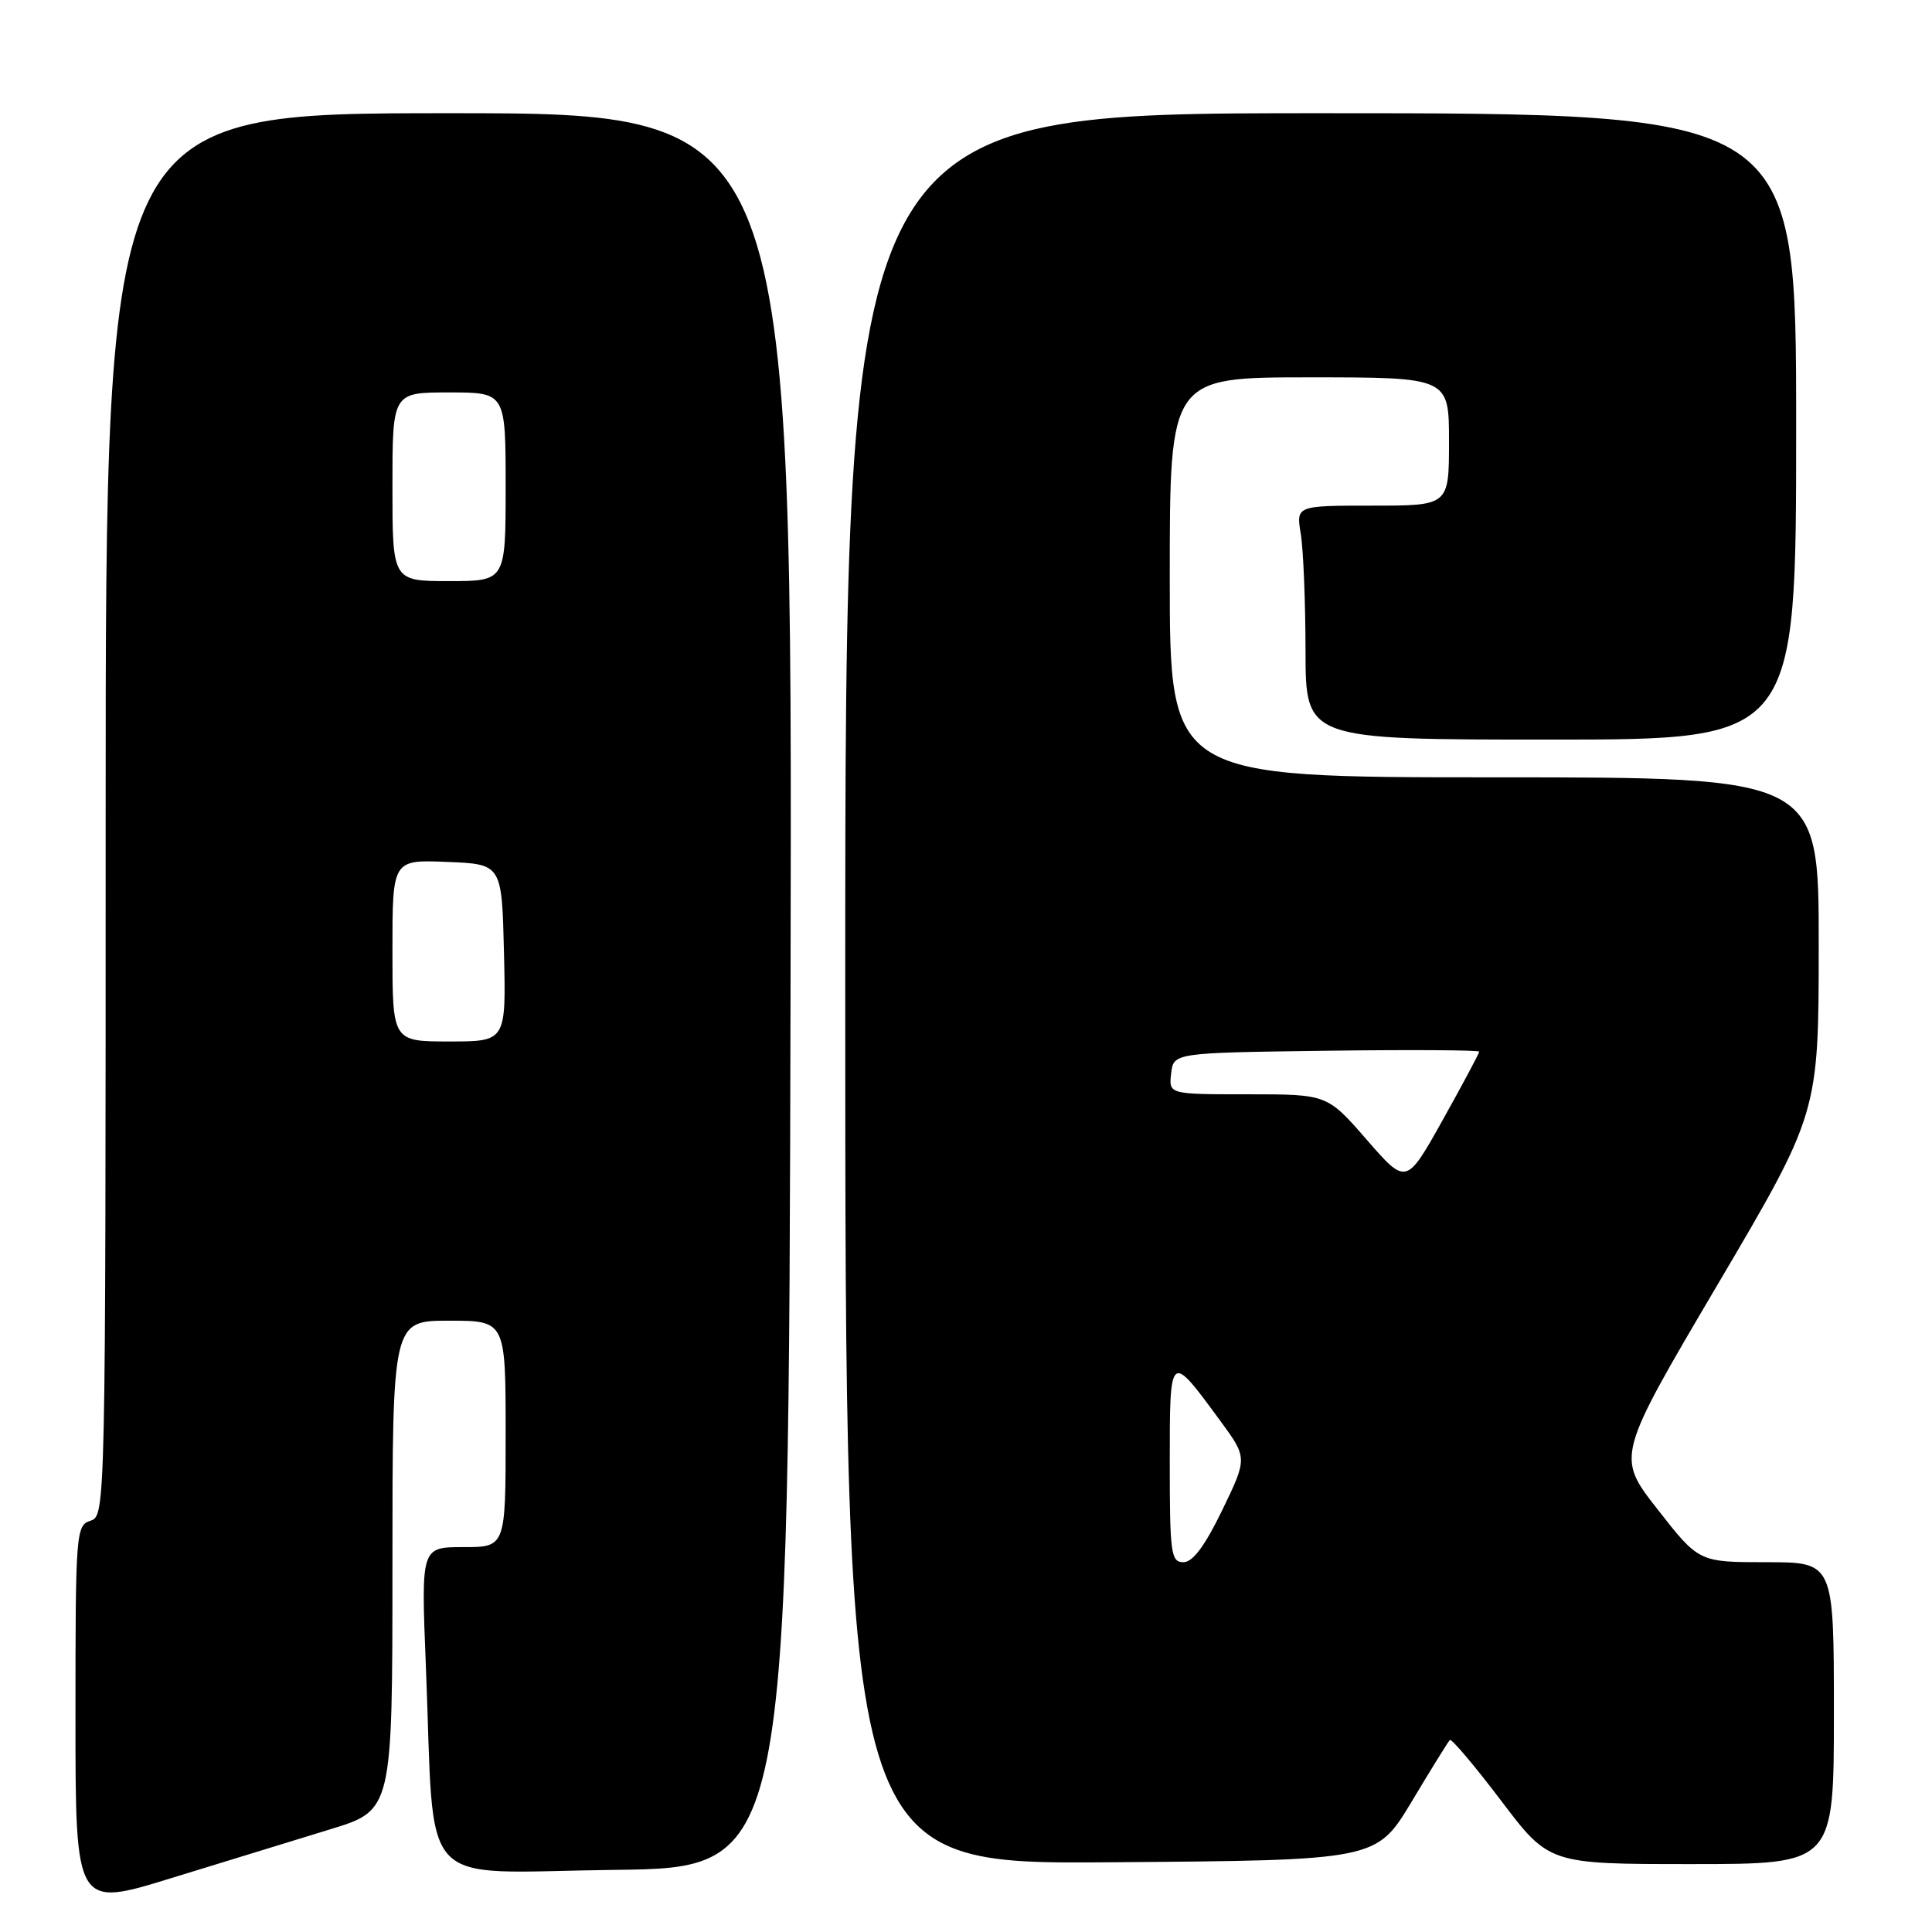 <?xml version="1.0" encoding="UTF-8" standalone="no"?>
<!DOCTYPE svg PUBLIC "-//W3C//DTD SVG 1.1//EN" "http://www.w3.org/Graphics/SVG/1.1/DTD/svg11.dtd" >
<svg xmlns="http://www.w3.org/2000/svg" xmlns:xlink="http://www.w3.org/1999/xlink" version="1.1" viewBox="0 0 256 256">
 <g >
 <path fill="currentColor"
d=" M 43.73 242.40 C 52.00 239.88 52.00 239.88 52.00 207.44 C 52.00 175.00 52.00 175.00 59.50 175.00 C 67.00 175.00 67.00 175.00 67.00 190.00 C 67.00 205.00 67.00 205.00 61.39 205.00 C 55.79 205.00 55.79 205.00 56.43 220.75 C 57.66 251.13 54.84 248.08 81.35 247.77 C 104.50 247.50 104.50 247.50 104.75 131.25 C 105.01 15.00 105.01 15.00 59.50 15.00 C 14.00 15.00 14.00 15.00 14.00 107.93 C 14.00 199.99 13.98 200.87 12.00 201.50 C 10.07 202.11 10.00 203.01 10.00 227.46 C 10.00 252.78 10.00 252.78 22.73 248.85 C 29.74 246.69 39.19 243.79 43.73 242.40 Z  M 187.05 238.73 C 189.61 234.45 191.89 230.78 192.11 230.56 C 192.33 230.34 195.38 233.95 198.89 238.58 C 205.26 247.00 205.26 247.00 224.13 247.00 C 243.00 247.00 243.00 247.00 243.00 227.00 C 243.00 207.00 243.00 207.00 234.06 207.00 C 225.11 207.00 225.11 207.00 219.64 200.00 C 214.16 193.00 214.16 193.00 227.57 170.25 C 240.98 147.50 240.98 147.50 240.99 125.25 C 241.00 103.00 241.00 103.00 198.00 103.00 C 155.00 103.00 155.00 103.00 155.00 76.50 C 155.00 50.00 155.00 50.00 173.50 50.00 C 192.00 50.00 192.00 50.00 192.00 58.50 C 192.00 67.00 192.00 67.00 181.87 67.00 C 171.74 67.00 171.74 67.00 172.36 70.75 C 172.70 72.81 172.98 79.79 172.99 86.25 C 173.00 98.00 173.00 98.00 205.50 98.00 C 238.00 98.00 238.00 98.00 238.00 56.50 C 238.00 15.00 238.00 15.00 175.00 15.00 C 112.00 15.00 112.00 15.00 112.00 131.01 C 112.00 247.03 112.00 247.03 147.19 246.76 C 182.38 246.50 182.38 246.50 187.05 238.73 Z  M 52.00 125.96 C 52.00 113.91 52.00 113.91 59.25 114.21 C 66.50 114.50 66.50 114.50 66.78 126.25 C 67.06 138.00 67.06 138.00 59.53 138.00 C 52.00 138.00 52.00 138.00 52.00 125.96 Z  M 52.00 64.50 C 52.00 52.00 52.00 52.00 59.50 52.00 C 67.00 52.00 67.00 52.00 67.00 64.50 C 67.00 77.00 67.00 77.00 59.50 77.00 C 52.00 77.00 52.00 77.00 52.00 64.50 Z  M 155.00 193.88 C 155.00 179.09 154.97 179.11 161.66 188.22 C 165.30 193.18 165.30 193.18 161.96 200.09 C 159.65 204.85 158.05 207.00 156.81 207.00 C 155.16 207.00 155.00 205.87 155.00 193.88 Z  M 181.10 151.02 C 175.86 145.00 175.86 145.00 165.36 145.00 C 154.87 145.00 154.87 145.00 155.18 142.25 C 155.50 139.50 155.50 139.50 175.75 139.23 C 186.89 139.08 196.00 139.14 196.00 139.35 C 196.00 139.57 193.83 143.64 191.17 148.40 C 186.34 157.04 186.34 157.04 181.10 151.02 Z "/>
</g>
</svg>
